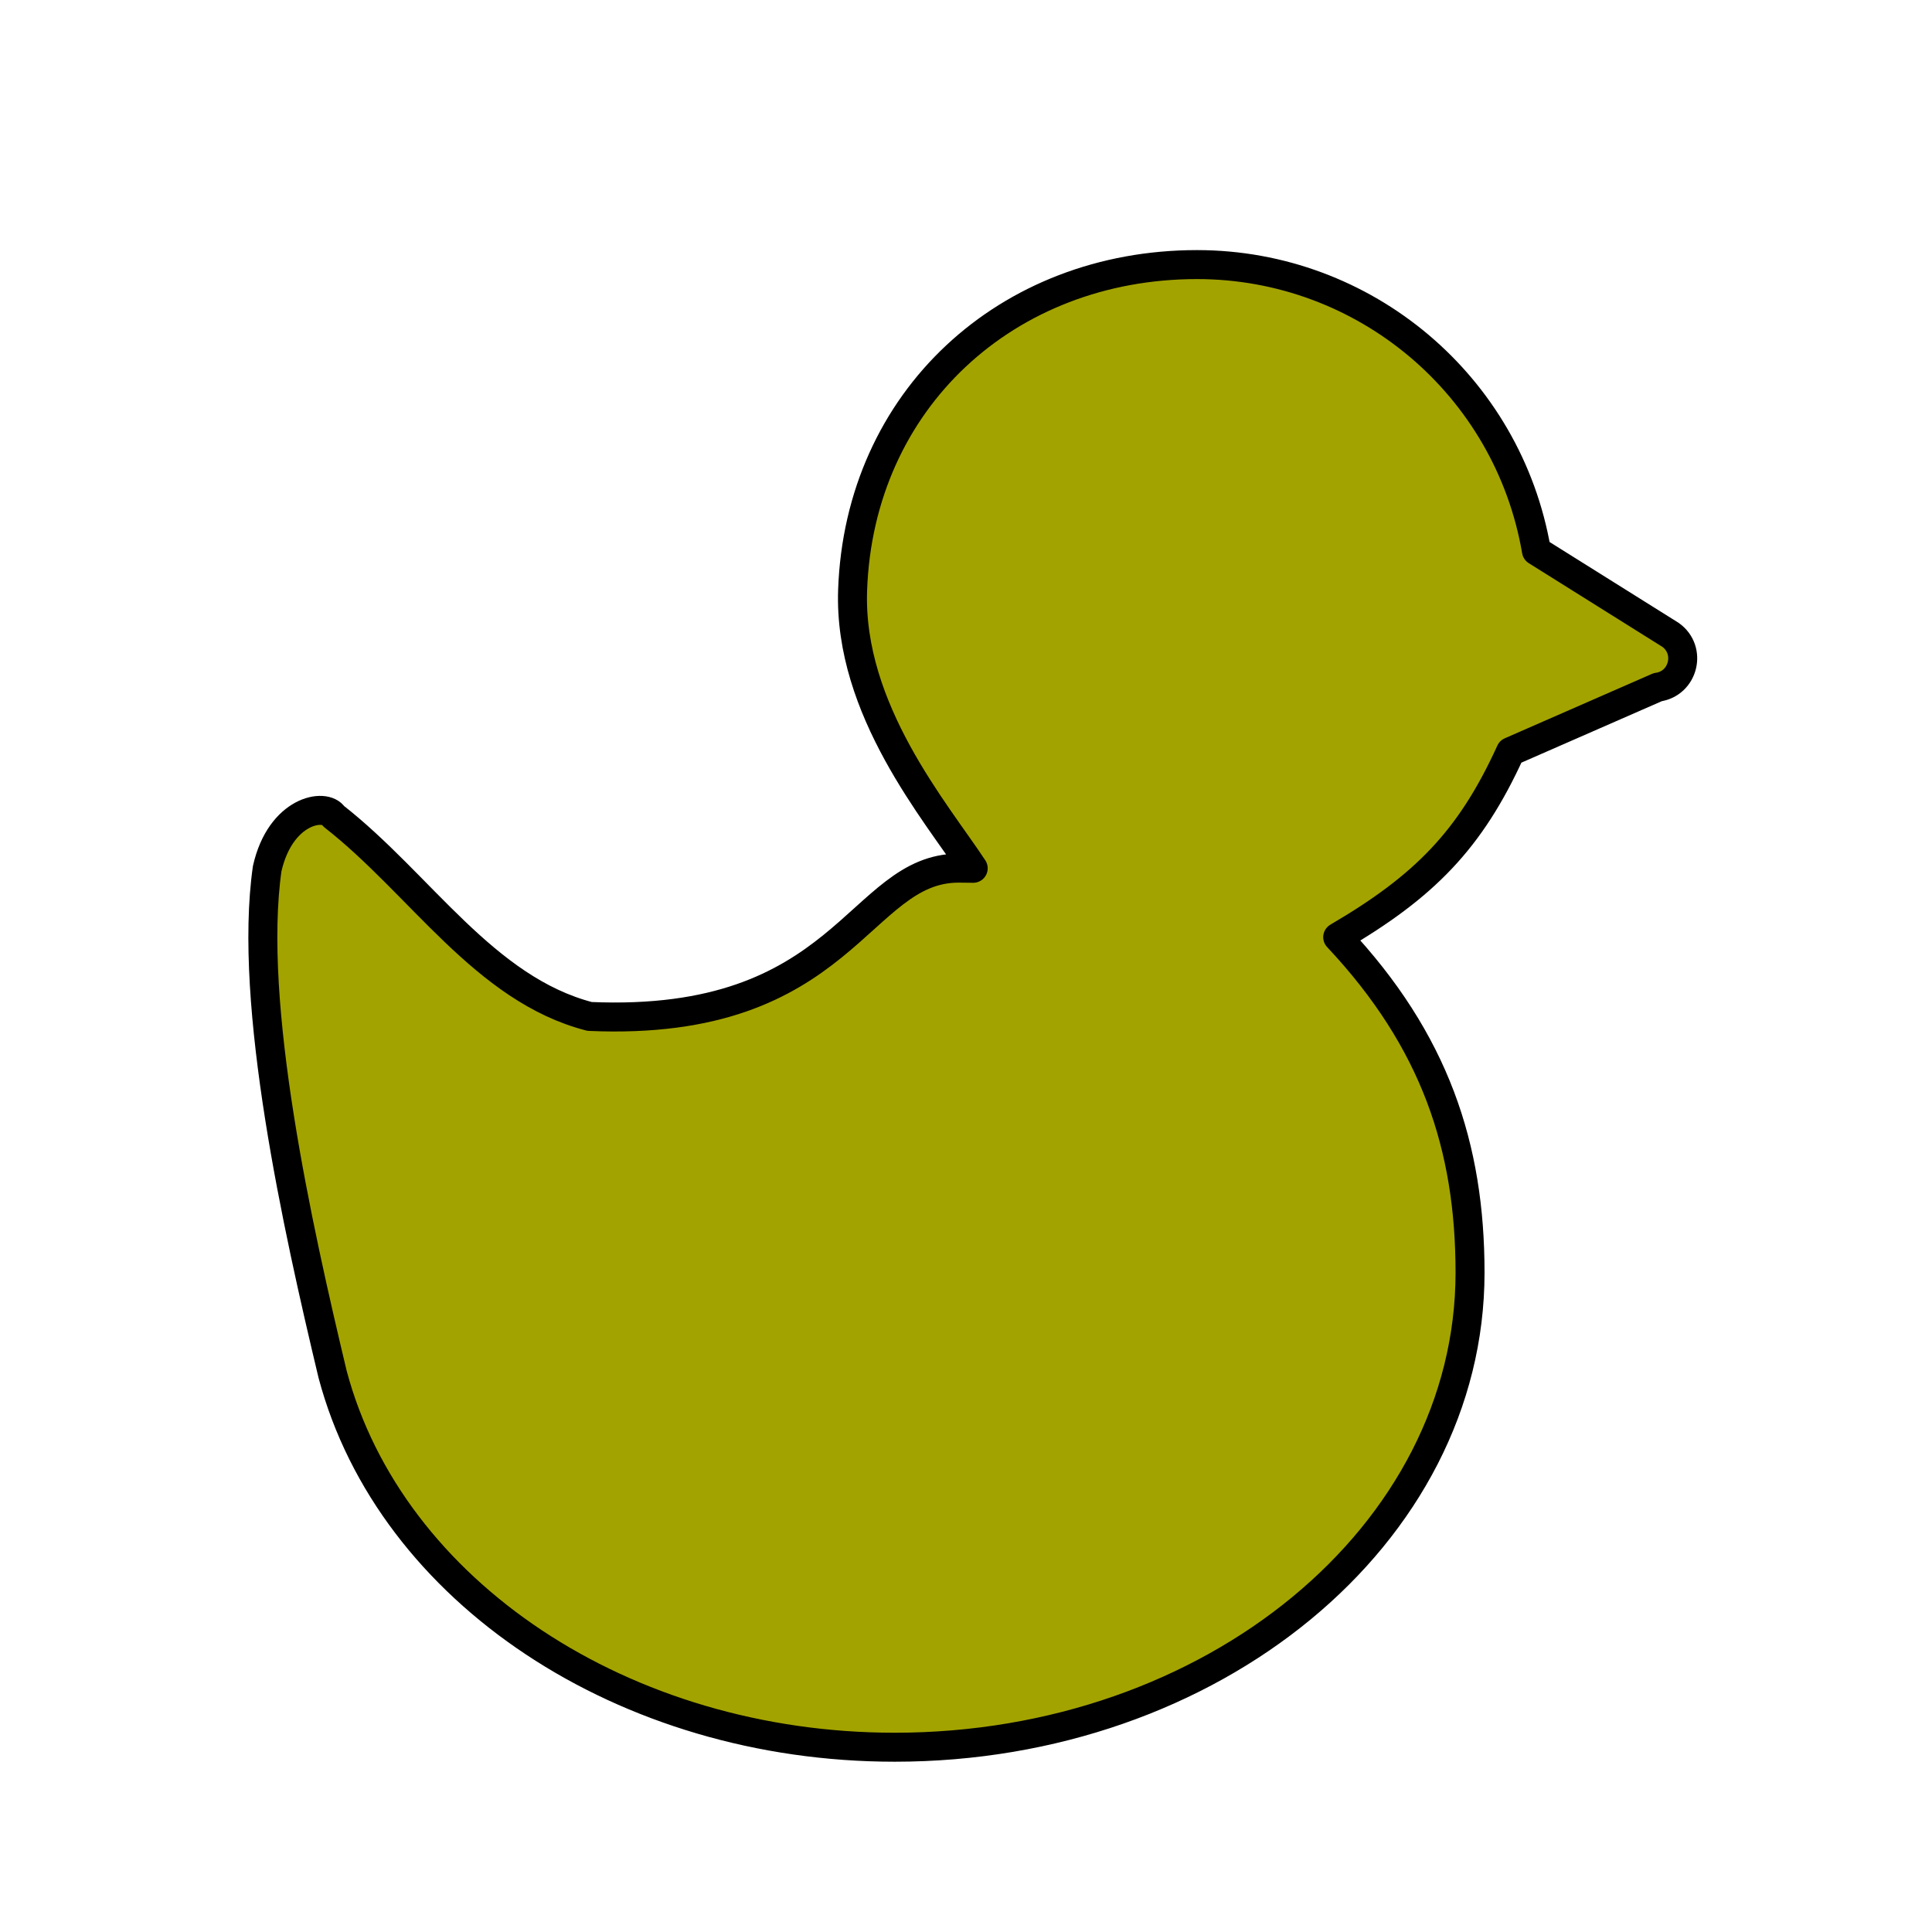 <?xml version="1.0" encoding="UTF-8" standalone="no"?>
<svg
   viewBox="0 0 100 100"
   x="0px"
   y="0px"
   version="1.1"
   id="svg8"
   sodipodi:docname="duck.svg"
   inkscape:version="1.2.2 (732a01da63, 2022-12-09)"
   inkscape:export-filename="C:\Andrei\bughouse-chess\assets\pieces\duck.png"
   inkscape:export-xdpi="307"
   inkscape:export-ydpi="307"
   xmlns:inkscape="http://www.inkscape.org/namespaces/inkscape"
   xmlns:sodipodi="http://sodipodi.sourceforge.net/DTD/sodipodi-0.dtd"
   xmlns="http://www.w3.org/2000/svg"
   xmlns:svg="http://www.w3.org/2000/svg"
   xmlns:rdf="http://www.w3.org/1999/02/22-rdf-syntax-ns#"
   xmlns:cc="http://creativecommons.org/ns#"
   xmlns:dc="http://purl.org/dc/elements/1.1/">
  <defs
     id="defs904">
    <filter
       style="color-interpolation-filters:sRGB;"
       inkscape:label="Diffuse Light"
       id="filter987">
      <feGaussianBlur
         in="SourceGraphic"
         stdDeviation="5"
         result="blur"
         id="feGaussianBlur977" />
      <feDiffuseLighting
         diffuseConstant="1"
         surfaceScale="10"
         lighting-color="rgb(255,255,255)"
         result="diffuse"
         id="feDiffuseLighting981">
        <feDistantLight
           elevation="150"
           azimuth="0"
           id="feDistantLight979" />
      </feDiffuseLighting>
      <feComposite
         in="diffuse"
         in2="diffuse"
         operator="arithmetic"
         k1="1"
         result="composite1"
         id="feComposite983"
         k2="0"
         k3="0"
         k4="0" />
      <feComposite
         in="composite1"
         in2="SourceGraphic"
         k1="0.8"
         operator="arithmetic"
         k3="1"
         result="composite2"
         id="feComposite985"
         k2="0"
         k4="0" />
    </filter>
    <filter
       style="color-interpolation-filters:sRGB;"
       inkscape:label="Diffuse Light"
       id="filter930"
       x="-0.174"
       y="-0.166"
       width="1.347"
       height="1.332">
      <feGaussianBlur
         in="SourceGraphic"
         stdDeviation="5"
         result="blur"
         id="feGaussianBlur920" />
      <feDiffuseLighting
         diffuseConstant="1"
         surfaceScale="10"
         lighting-color="rgb(255,255,255)"
         result="diffuse"
         id="feDiffuseLighting924">
        <feDistantLight
           elevation="150"
           azimuth="0"
           id="feDistantLight922" />
      </feDiffuseLighting>
      <feComposite
         in="diffuse"
         in2="diffuse"
         operator="arithmetic"
         k1="1"
         result="composite1"
         id="feComposite926"
         k2="0"
         k3="0"
         k4="0" />
      <feComposite
         in="composite1"
         in2="SourceGraphic"
         k1="0.376"
         operator="arithmetic"
         k3="1"
         result="composite2"
         id="feComposite928"
         k2="0"
         k4="0" />
    </filter>
  </defs>
  <sodipodi:namedview
     pagecolor="#ffffff"
     bordercolor="#666666"
     borderopacity="1"
     objecttolerance="10"
     gridtolerance="10"
     guidetolerance="10"
     inkscape:pageopacity="0"
     inkscape:pageshadow="2"
     inkscape:window-width="2560"
     inkscape:window-height="1476"
     id="namedview902"
     showgrid="false"
     inkscape:zoom="2.3"
     inkscape:cx="-50.869565"
     inkscape:cy="88.695652"
     inkscape:window-x="-12"
     inkscape:window-y="-12"
     inkscape:window-maximized="1"
     inkscape:current-layer="svg8"
     inkscape:document-rotation="0"
     inkscape:showpageshadow="2"
     inkscape:pagecheckerboard="0"
     inkscape:deskcolor="#d1d1d1" />
  <path
     id="path906"
     style="fill:#a3a300;fill-opacity:1;stroke:#000000;stroke-width:1.5;stroke-linecap:round;stroke-linejoin:round;stroke-miterlimit:4;stroke-dasharray:none;stroke-opacity:1;filter:url(#filter930)"
     d="m 61.957,13.695 c -9.845,-4.7e-5 -17.481,7.009 -17.826,16.848 -0.217,6.197 4.331,11.492 6.242,14.4 -0.252,-0.005 -0.504,-0.008 -0.756,-0.008 -5.22,-7.6e-5 -5.852,8.255 -19.099,7.676 -5.453,-1.408 -8.763,-6.861 -13.246,-10.361 -0.432,-0.708 -2.756,-0.329 -3.443,2.713 -1.002,7.013 1.575,18.586 3.387,26.174 2.999,11.269 15.102,19.299 29.09,19.299 16.449,2.71e-4 29.784,-10.999 29.783,-24.566 -5.56e-4,-6.512 -1.813,-11.996 -6.85,-17.363 4.473,-2.617 6.861,-5.02 8.946,-9.605 l 7.617,-3.334 c 1.345,-0.187 1.769,-1.923 0.662,-2.709 l -6.938,-4.346 C 78.059,19.953 70.64,13.696 61.957,13.695 Z"
     sodipodi:nodetypes="cscccccccccccccc"
     inkscape:export-filename="C:\Andrei\bughouse-chess\assets\pieces\duck.png"
     inkscape:export-xdpi="307"
     inkscape:export-ydpi="307" />
</svg>
